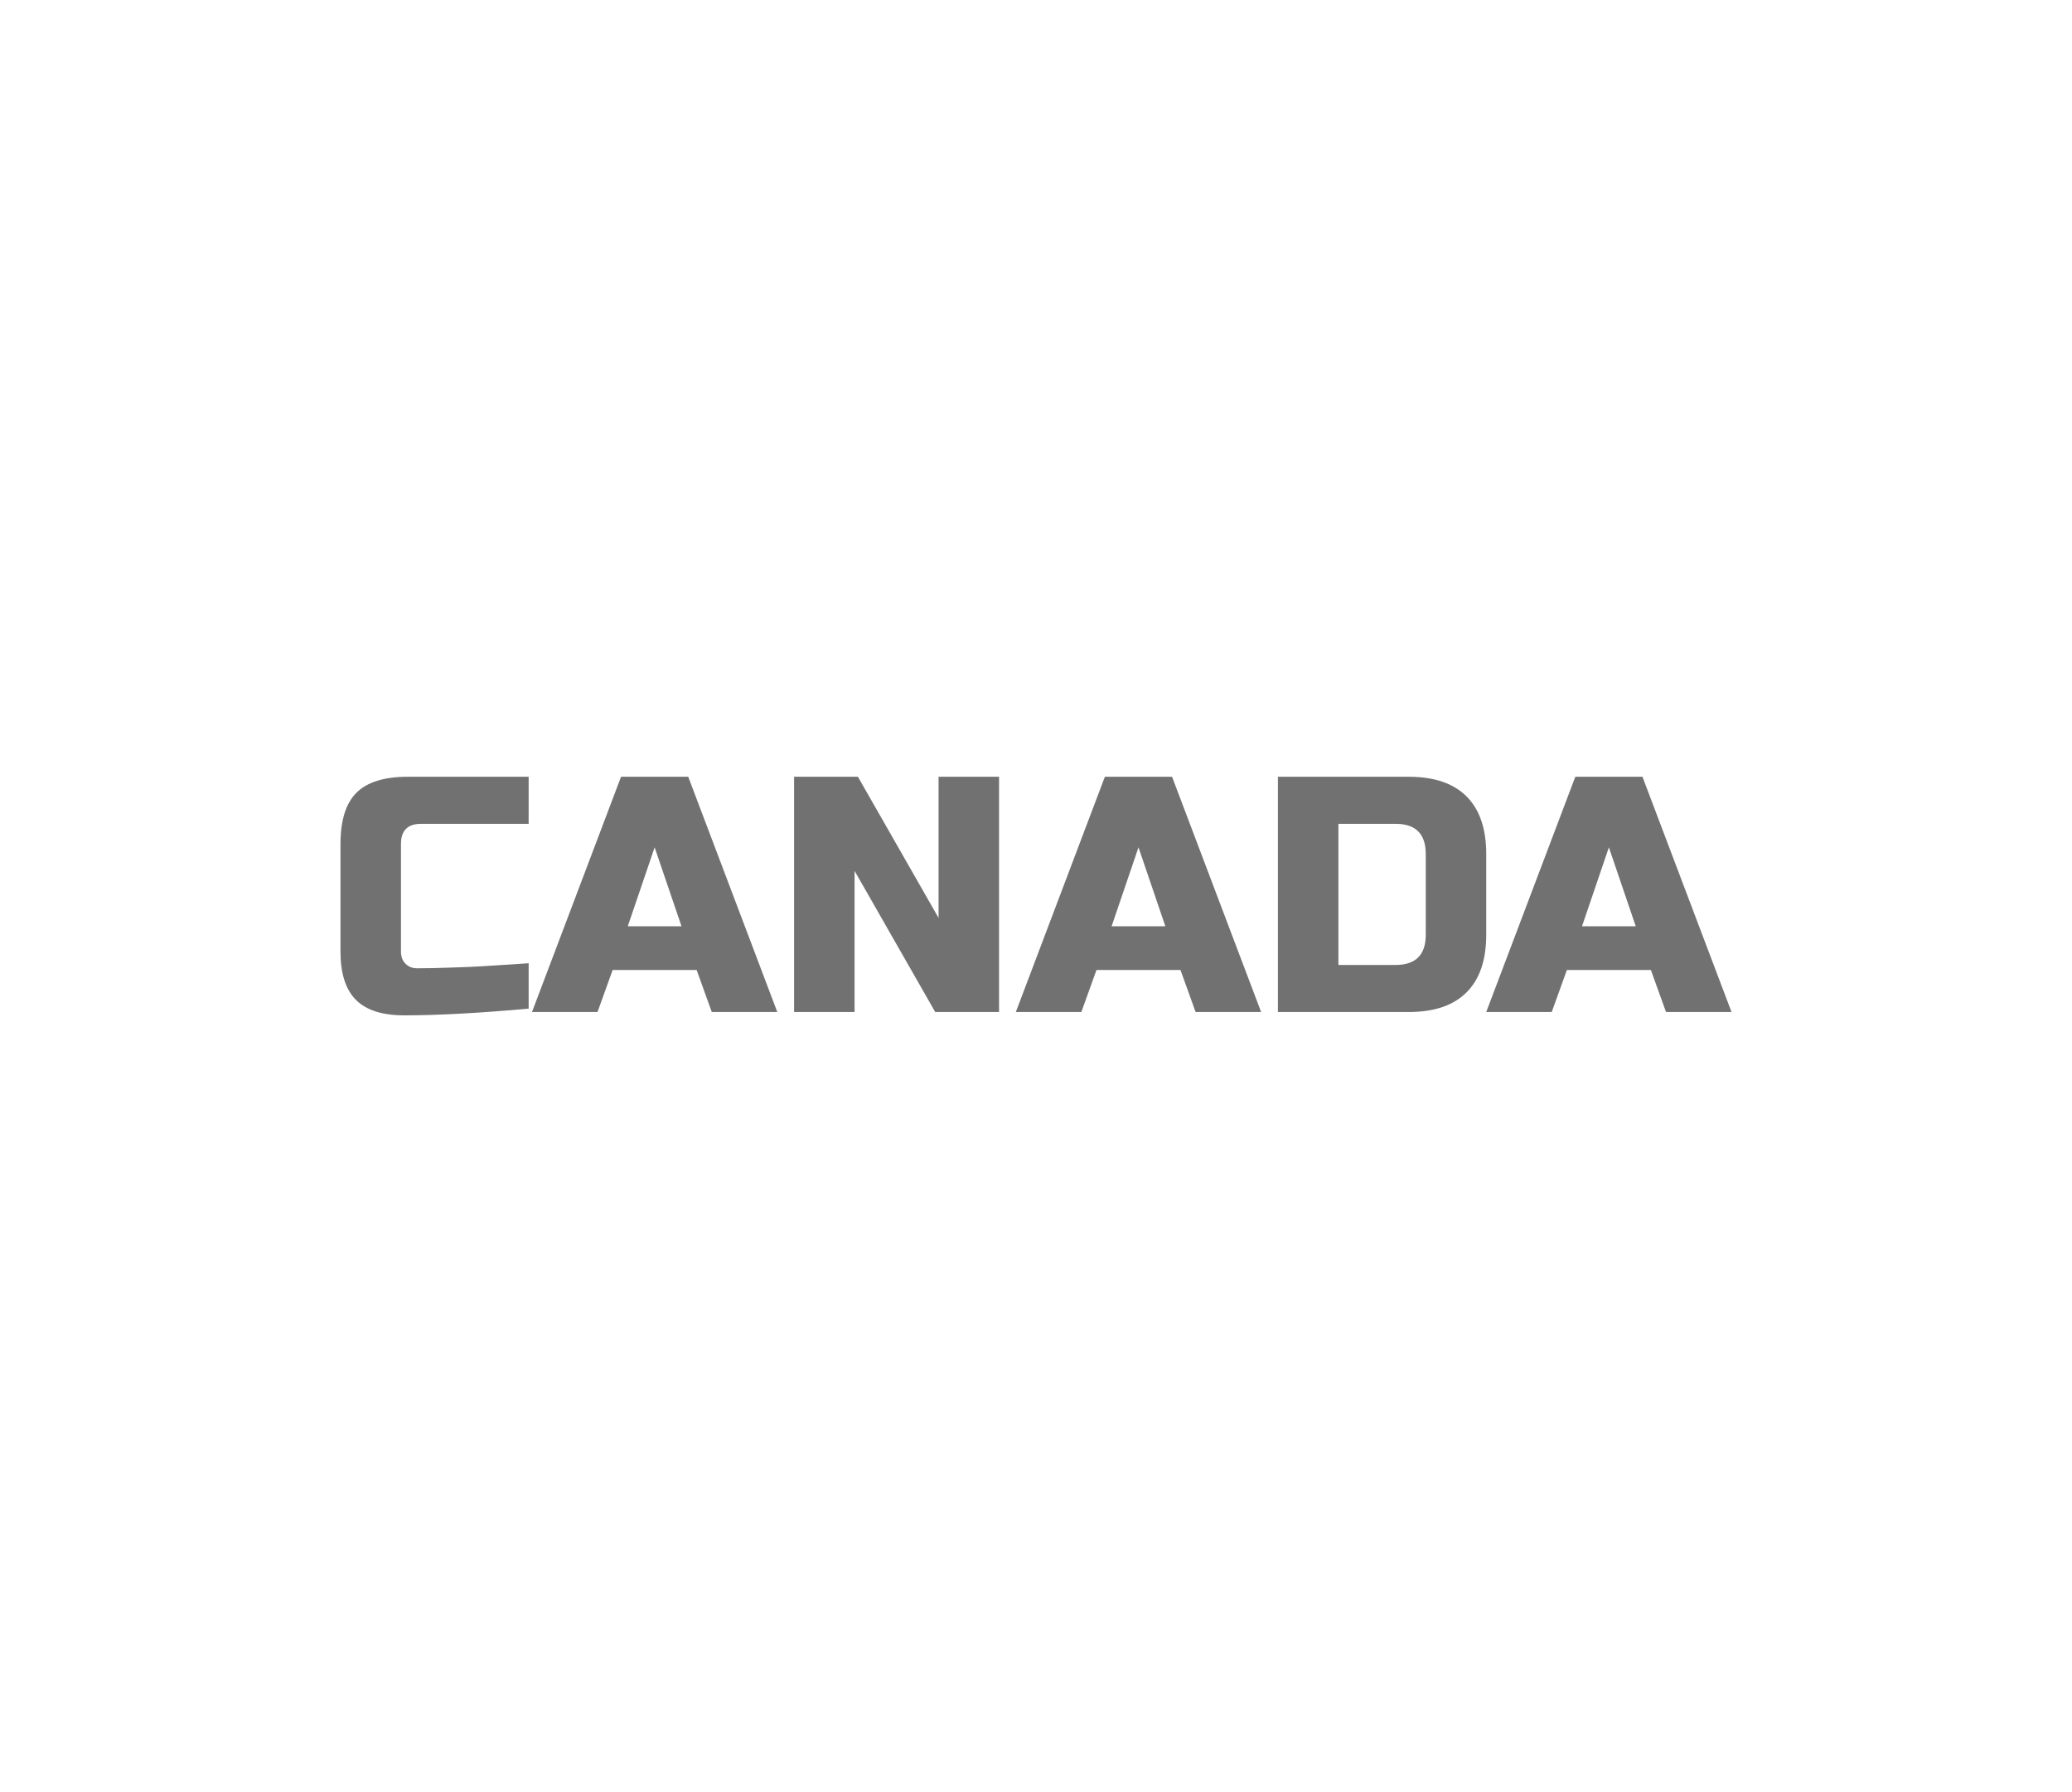 <?xml version="1.0" encoding="utf-8"?>
<!-- Generator: Adobe Illustrator 16.0.0, SVG Export Plug-In . SVG Version: 6.00 Build 0)  -->
<!DOCTYPE svg PUBLIC "-//W3C//DTD SVG 1.1//EN" "http://www.w3.org/Graphics/SVG/1.1/DTD/svg11.dtd">
<svg version="1.1" id="레이어_1" xmlns="http://www.w3.org/2000/svg" xmlns:xlink="http://www.w3.org/1999/xlink" x="0px"
	 y="0px" width="259px" height="224px" viewBox="0 0 259 224" enable-background="new 0 0 259 224" xml:space="preserve">
<path fill="#727171" d="M66.081,126.07c-6.245,0.56-11.424,0.84-15.54,0.84c-2.745,0-4.761-0.645-6.048-1.932
	c-1.288-1.289-1.932-3.305-1.932-6.049v-13.44c0-2.94,0.665-5.075,1.995-6.405c1.33-1.329,3.465-1.995,6.405-1.995h15.12v5.88
	h-13.44c-1.68,0-2.52,0.84-2.52,2.521v13.438c0,0.646,0.189,1.156,0.567,1.533c0.378,0.378,0.861,0.566,1.449,0.566
	c0.588,0,1.232-0.006,1.932-0.021c0.7-0.014,1.428-0.034,2.184-0.063c0.756-0.026,1.519-0.055,2.289-0.084
	c0.77-0.026,1.764-0.084,2.982-0.168c1.218-0.084,2.736-0.182,4.557-0.293V126.07L66.081,126.07z"/>
<path fill="#727171" d="M74.69,126.49H66.5l11.13-29.4h8.4l11.13,29.4h-8.19l-1.89-5.25h-10.5L74.69,126.49z M78.47,115.779h6.72
	l-3.36-9.869L78.47,115.779z"/>
<path fill="#727171" d="M124.88,126.49h-7.98l-10.08-17.641v17.641h-7.56v-29.4h7.98l10.08,17.641V97.09h7.56V126.49z"/>
<path fill="#727171" d="M135.17,126.49h-8.19l11.129-29.4h8.399l11.132,29.4h-8.191l-1.889-5.25h-10.5L135.17,126.49z
	 M138.949,115.779h6.721l-3.359-9.869L138.949,115.779z"/>
<path fill="#727171" d="M176.119,97.09c3.164,0,5.566,0.819,7.203,2.457c1.639,1.638,2.457,4.039,2.457,7.203v10.08
	c0,3.164-0.818,5.564-2.457,7.203c-1.637,1.638-4.039,2.457-7.203,2.457H159.74v-29.4H176.119z M178.221,106.75
	c0-2.52-1.26-3.78-3.781-3.78h-7.139v17.641h7.139c2.521,0,3.781-1.262,3.781-3.78V106.75L178.221,106.75z"/>
<path fill="#727171" d="M193.969,126.49h-8.189l11.132-29.4h8.397l11.131,29.4h-8.188l-1.892-5.25h-10.5L193.969,126.49z
	 M197.75,115.779h6.719l-3.359-9.869L197.75,115.779z"/>
</svg>
